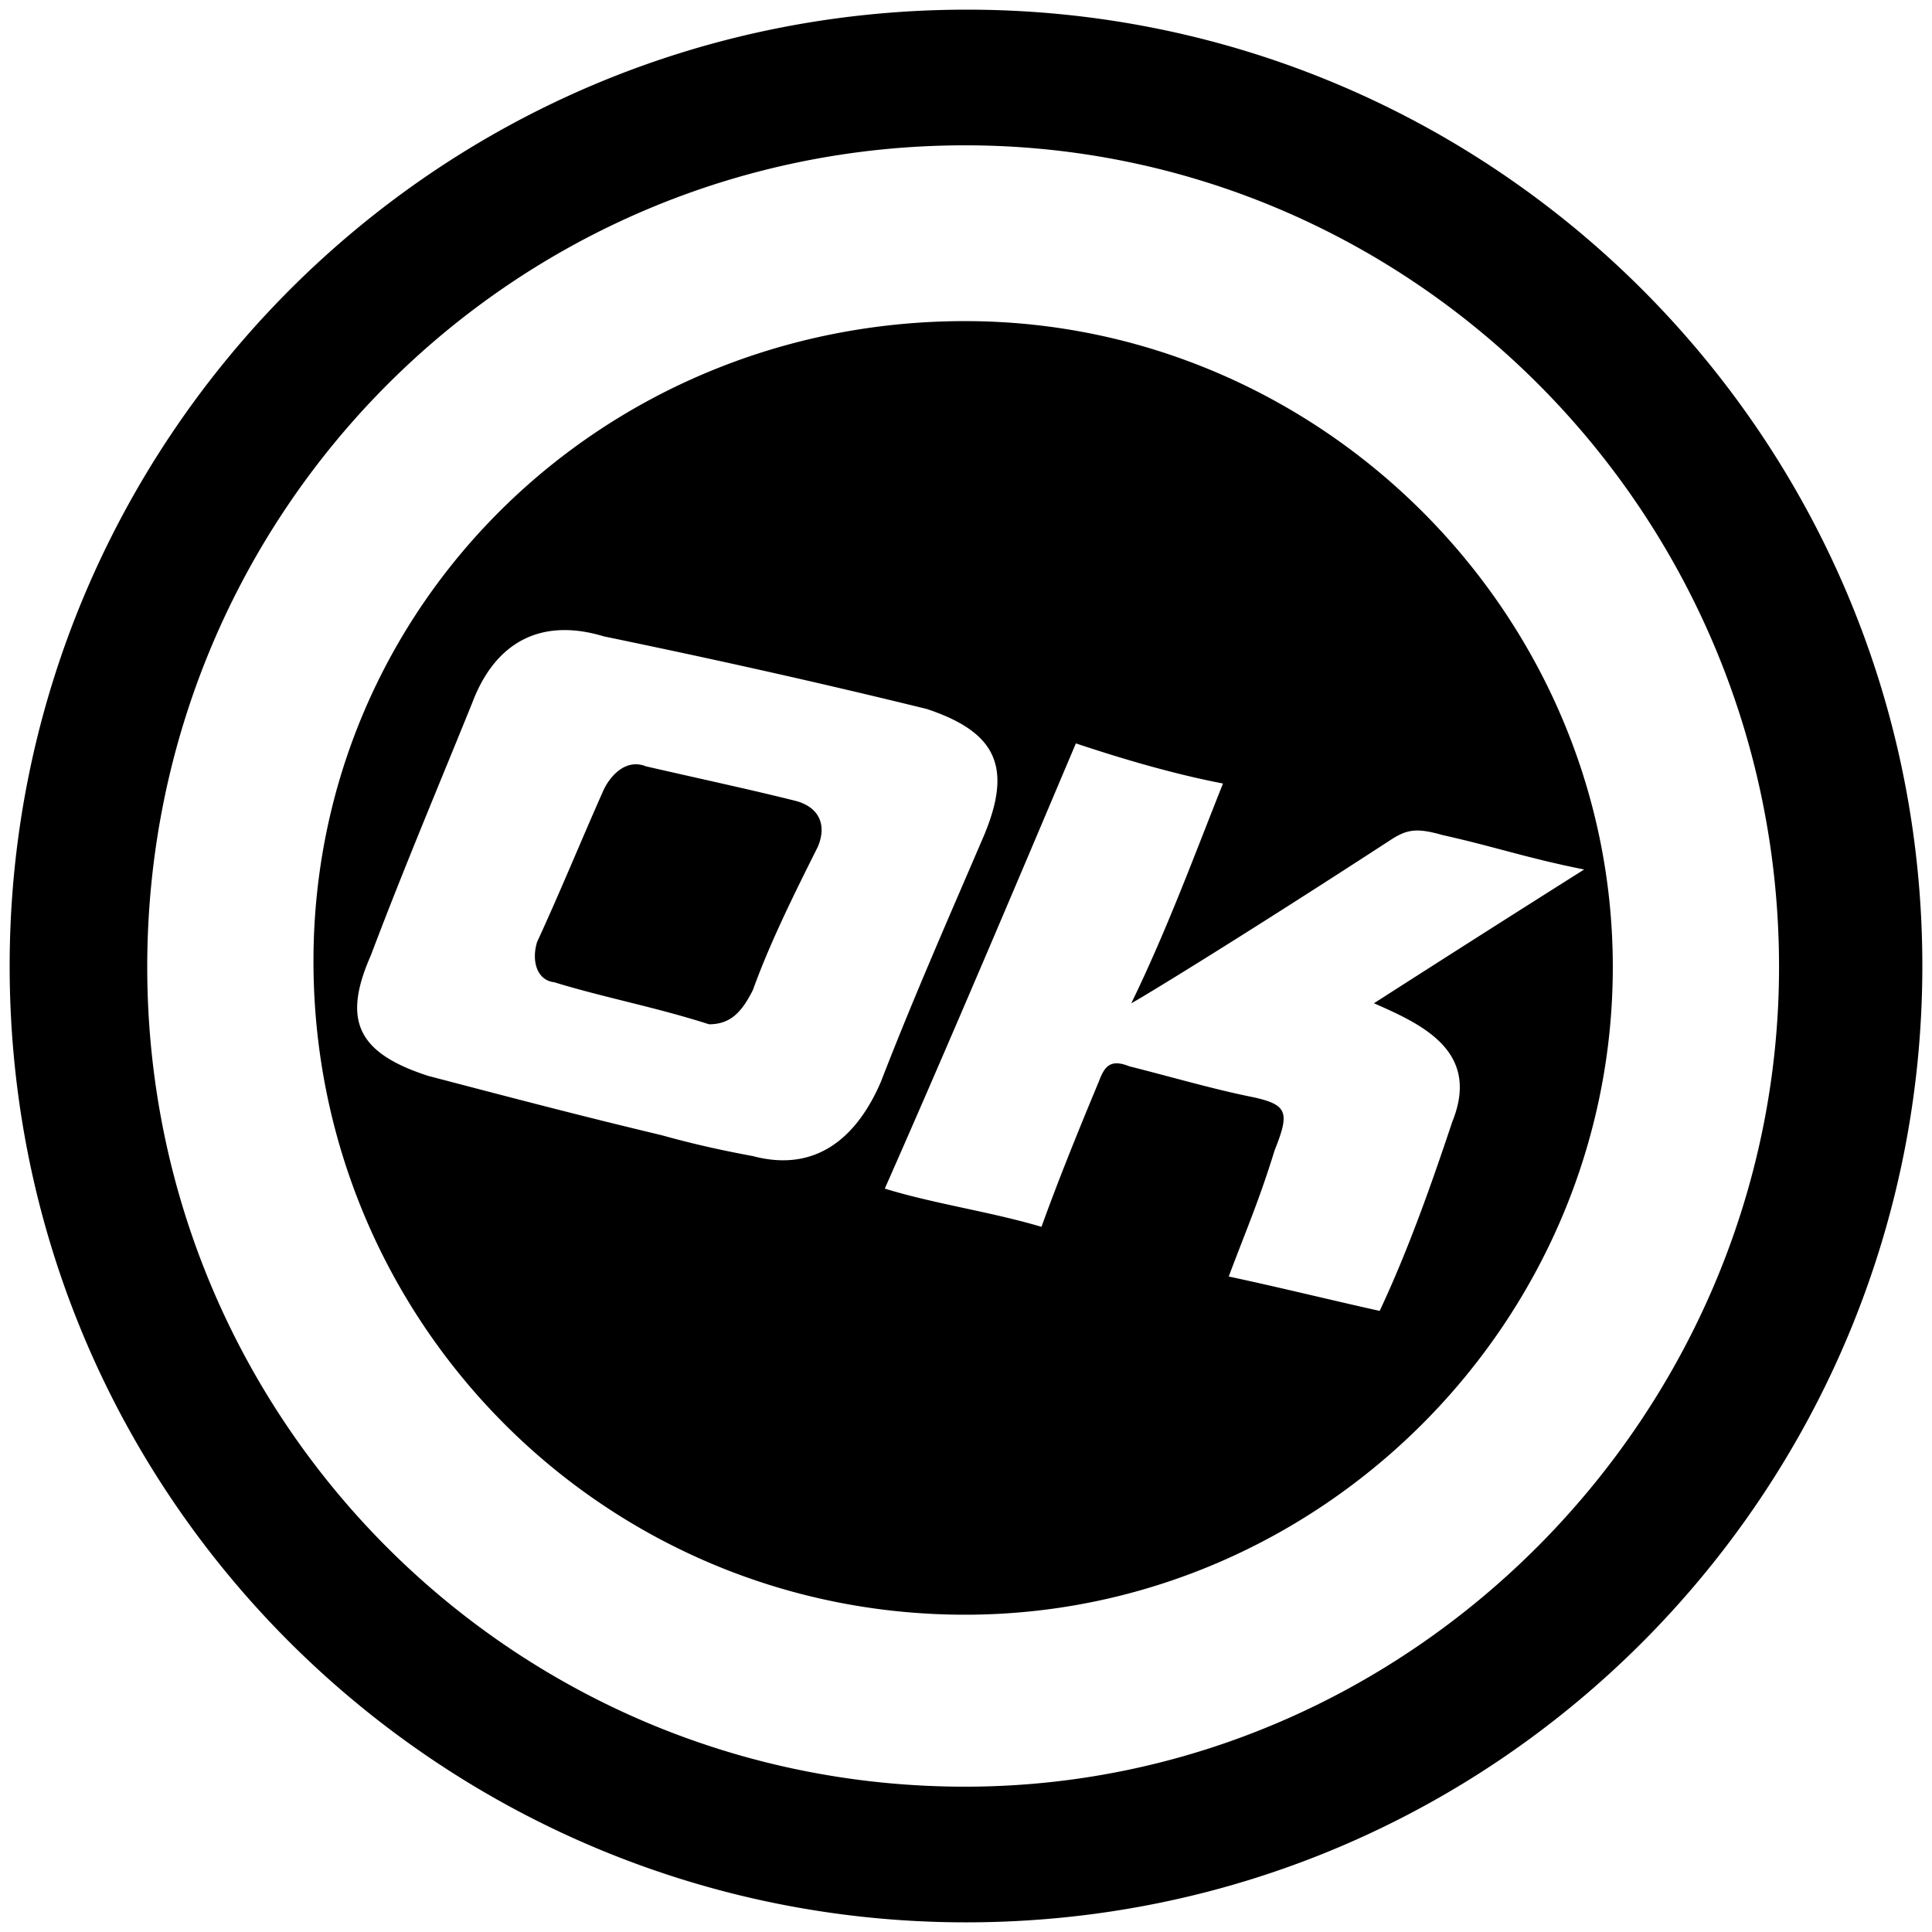 <svg xmlns="http://www.w3.org/2000/svg" viewBox="0 0 1000 1000"><path d="M500.496 5C223.572 5 5 229.506 5 500.002c0 276.43 224.506 495.001 495.002 495.001 276.43 0 495.001-224.506 495.001-495.001C995.003 226.539 773.464 5 500.496 5zM76.21 500.496c0-235.385 188.902-425.276 423.298-425.276 231.43 0 421.32 189.89 421.32 425.276 0 231.43-189.89 424.287-421.32 424.287-234.396 0-423.298-189.89-423.298-424.287zm86.044-2.967c0 186.924 150.33 338.243 337.254 338.243 183.957 0 335.276-151.32 335.276-335.276 0-182.968-151.32-334.287-335.276-334.287-186.924 0-337.254 146.374-337.254 331.32zm29.67-2.967c16.814-44.506 35.605-89.011 52.418-130.55 11.869-31.648 35.605-44.505 68.242-34.615 57.363 11.868 110.77 23.736 167.144 37.582 35.604 11.868 44.506 29.67 29.67 65.275-17.802 41.539-36.593 84.066-53.406 127.583-11.869 27.692-32.638 47.473-66.264 38.572-15.825-2.967-29.67-5.935-47.473-10.88-41.539-9.89-79.121-19.78-120.66-30.659-36.593-11.868-44.506-28.681-29.67-62.308zm86.045-6.923c-2.967 9.89 0 19.78 8.901 20.77 25.714 7.911 52.418 12.856 80.11 21.758 10.88 0 16.813-5.935 22.748-17.803 8.9-24.725 21.758-50.44 33.626-74.176 4.945-11.868 0-20.77-11.868-23.736-23.736-5.934-51.429-11.868-77.143-17.802-9.89-3.956-17.802 3.956-21.759 11.868-11.868 26.703-22.747 53.407-34.615 79.121zm180 127.583c33.627-76.154 66.265-153.297 98.902-230.44 23.736 7.912 50.44 15.824 76.154 20.769-13.846 34.615-28.681 75.165-47.473 113.736 3.956-1.978 54.396-32.637 133.517-84.066 8.901-5.934 13.847-6.923 27.693-2.967 26.703 5.934 43.516 11.868 73.187 17.802a18267.97 18267.97 0 0 0-108.792 69.231c24.726 10.88 55.385 24.726 40.55 61.32-10.88 32.637-22.748 66.263-37.583 97.912-26.703-5.934-50.44-11.868-78.132-17.803 8.901-23.736 15.824-39.56 23.736-65.274 7.913-19.78 6.924-23.737-11.868-27.693-19.78-3.956-43.516-10.879-63.297-15.824-9.89-3.956-12.857 0-15.824 7.912-9.89 23.736-20.77 50.44-29.67 75.165-26.704-7.912-55.385-11.868-81.1-19.78z"/></svg>